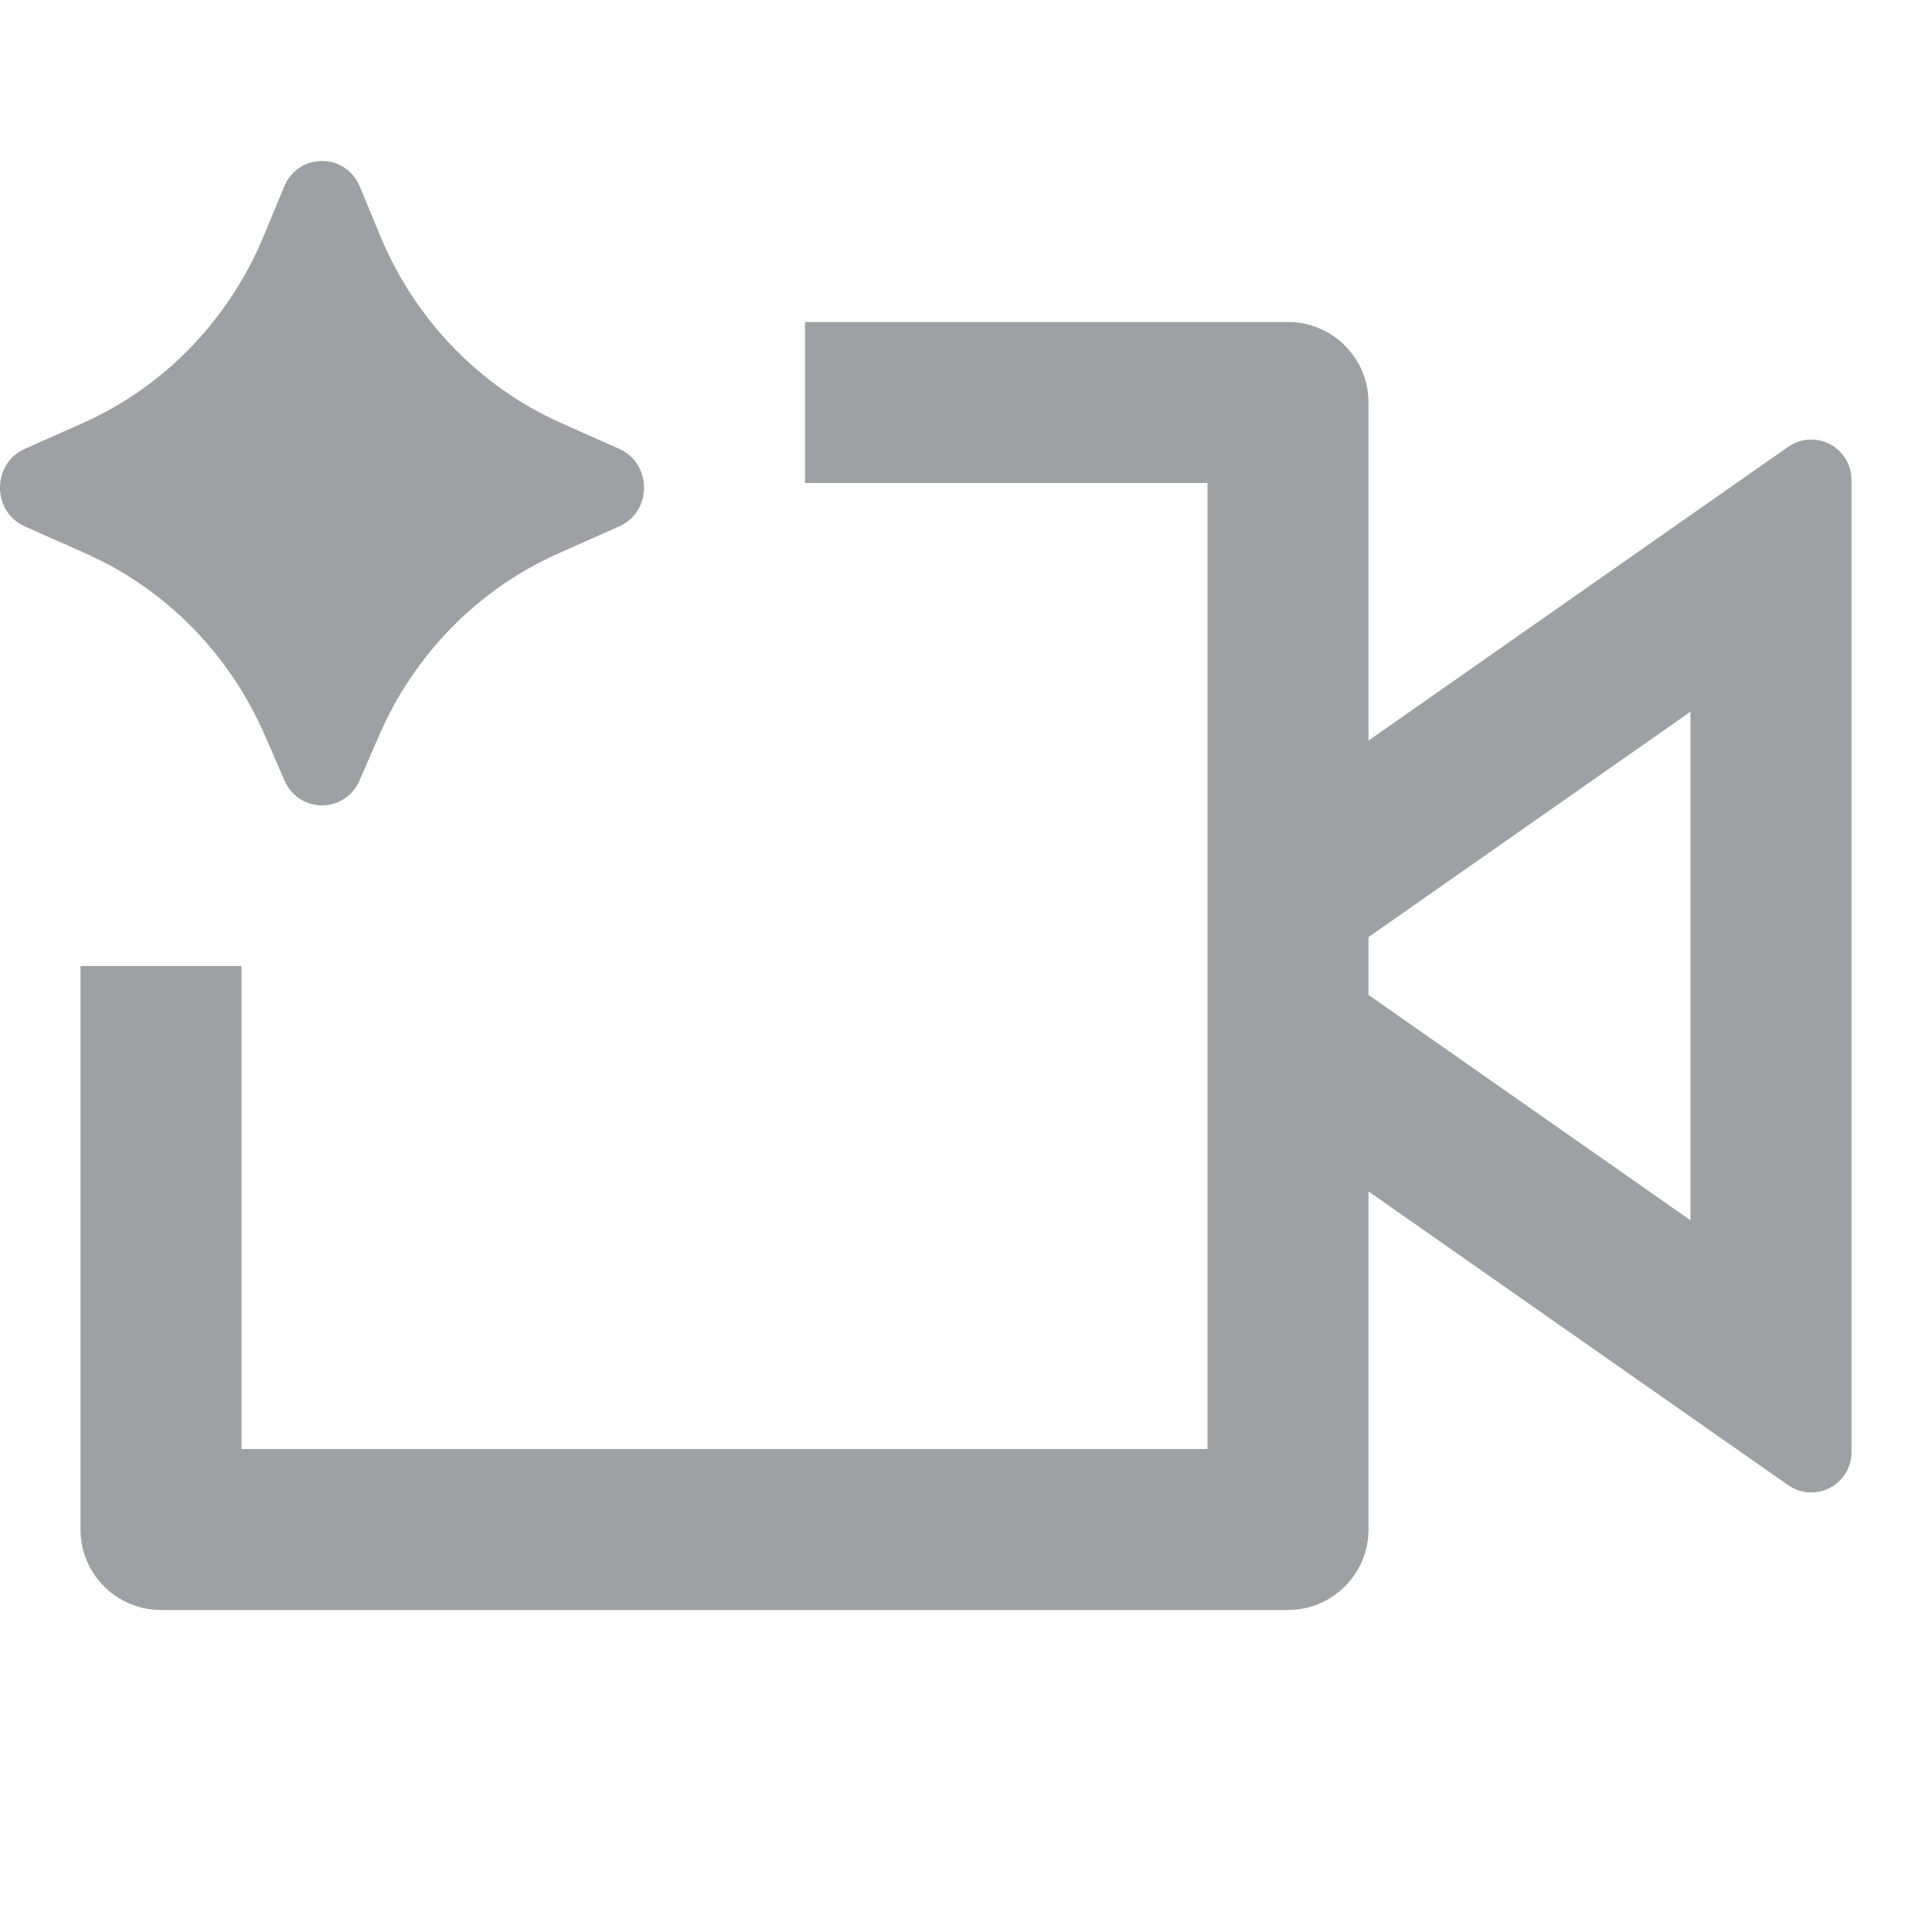 <svg xmlns="http://www.w3.org/2000/svg" viewBox="0 0 24 24" width="64" height="64" fill="rgba(159,160,164,1)"><path d="M4.713 9.128L4.467 9.694C4.286 10.108 3.714 10.108 3.533 9.694L3.287 9.128C2.847 8.119 2.055 7.316 1.068 6.877L0.308 6.539C-0.103 6.357 -0.103 5.759 0.308 5.576L1.025 5.257C2.038 4.807 2.844 3.974 3.276 2.931L3.529 2.32C3.706 1.893 4.294 1.893 4.471 2.32L4.724 2.931C5.156 3.974 5.962 4.807 6.975 5.257L7.692 5.576C8.103 5.759 8.103 6.357 7.692 6.539L6.932 6.877C5.945 7.316 5.153 8.119 4.713 9.128ZM1 19V12H3V18H15V6H10V4H16C16.552 4 17 4.448 17 5V9.2L22.213 5.551C22.439 5.392 22.751 5.447 22.91 5.674C22.968 5.758 23 5.858 23 5.96V18.04C23 18.316 22.776 18.54 22.5 18.54C22.397 18.54 22.297 18.508 22.213 18.449L17 14.8V19C17 19.552 16.552 20 16 20H2C1.448 20 1 19.552 1 19ZM17 12.359L21 15.159V8.841L17 11.641V12.359Z"></path></svg>